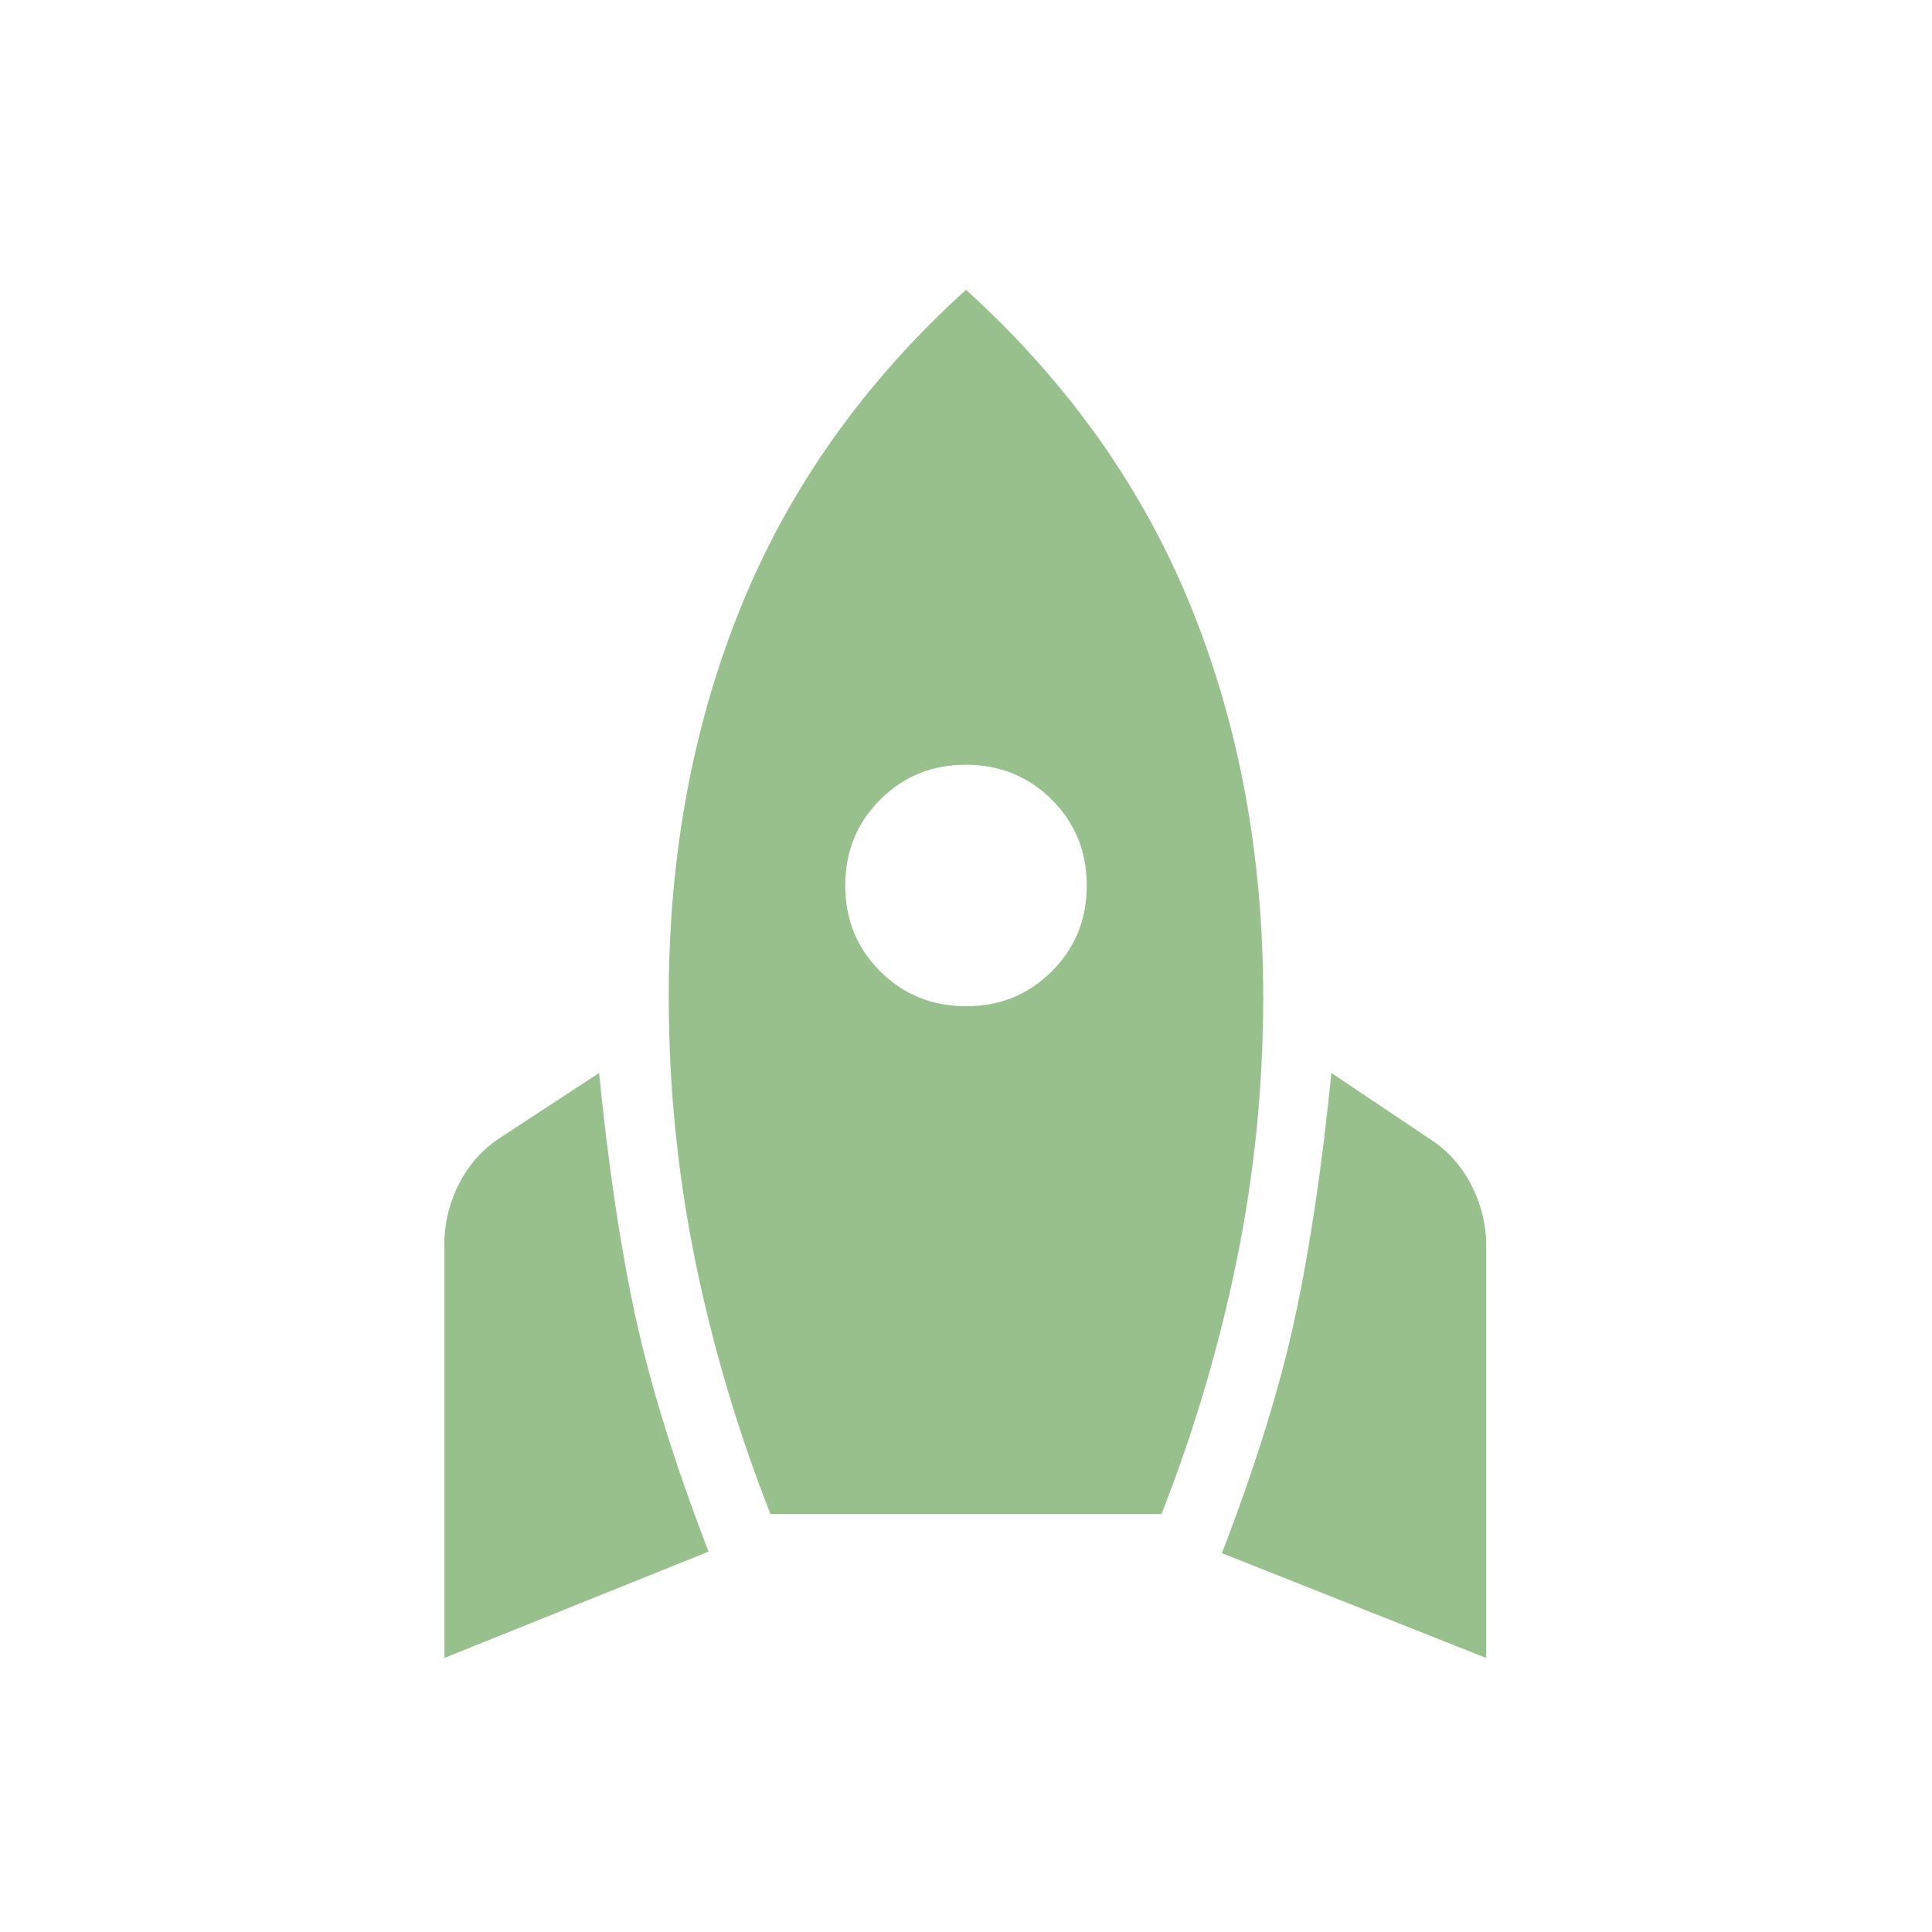 <svg xmlns="http://www.w3.org/2000/svg" width="100" height="100" viewBox="0 0 24 24"><path fill="#97c08c" d="M5.52 20.596V15.46q0-.404.189-.768q.189-.363.537-.58l1.196-.783q.175 1.754.454 3.036t.906 2.91zm4.051-1.788q-.605-1.535-.934-3.144t-.33-3.277q0-2.645.902-4.859q.9-2.214 2.791-3.928q1.89 1.714 2.791 3.928t.901 4.859q0 1.661-.329 3.268q-.328 1.607-.934 3.153zM12 12.5q.633 0 1.066-.434q.434-.433.434-1.066t-.434-1.066T12 9.5t-1.066.434Q10.5 10.367 10.5 11t.434 1.066T12 12.5m6.462 8.096l-3.283-1.302q.627-1.627.906-2.919t.454-3.046l1.196.802q.348.217.537.58q.19.364.19.768z"/></svg>